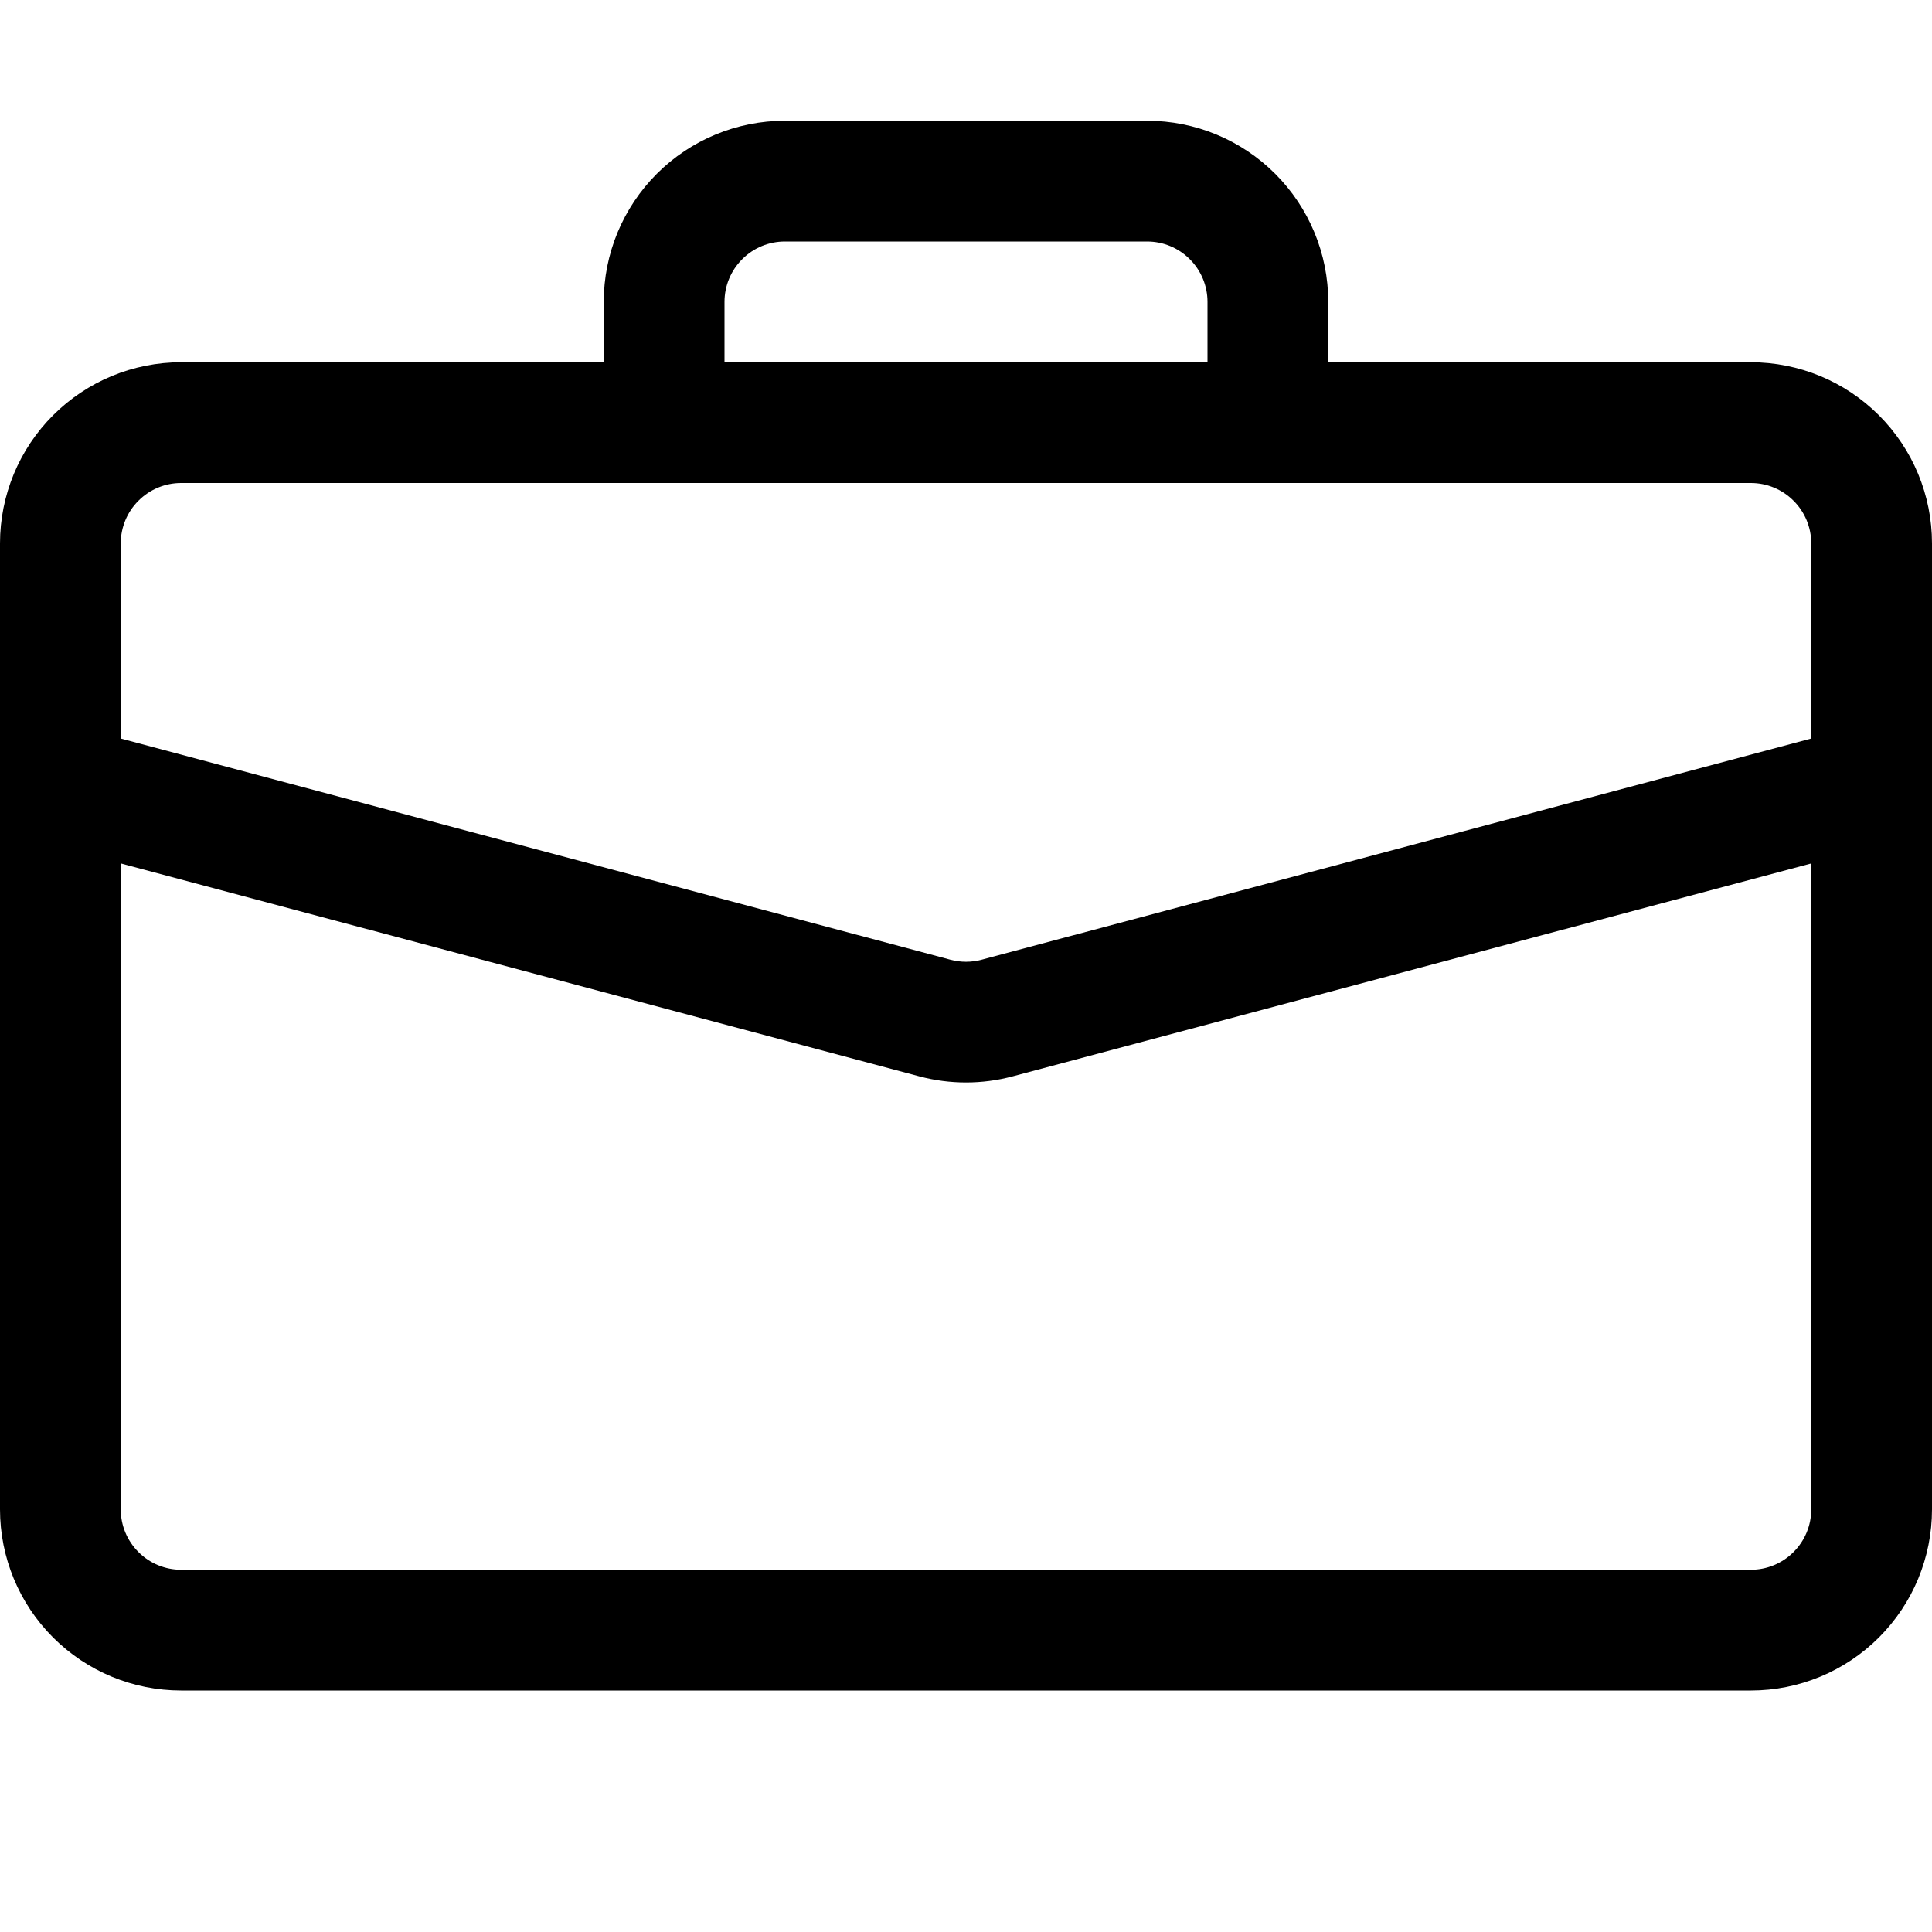 <svg width="24" height="24" viewBox="0 0 24 24" fill="none" xmlns="http://www.w3.org/2000/svg">
<path fill-rule="evenodd" clip-rule="evenodd" d="M0 18.75C0 19.347 0.237 19.919 0.659 20.341C1.081 20.763 1.653 21 2.25 21H21.75C22.347 21 22.919 20.763 23.341 20.341C23.763 19.919 24 19.347 24 18.75V9.75H22.5V18.75C22.5 18.949 22.421 19.14 22.28 19.28C22.14 19.421 21.949 19.5 21.75 19.5H2.25C2.051 19.5 1.86 19.421 1.72 19.28C1.579 19.14 1.5 18.949 1.5 18.75V9.75H0V18.75Z" fill="black"/>
<path fill-rule="evenodd" clip-rule="evenodd" d="M0 6.75C0 6.153 0.237 5.581 0.659 5.159C1.081 4.737 1.653 4.5 2.25 4.5H21.75C22.347 4.5 22.919 4.737 23.341 5.159C23.763 5.581 24 6.153 24 6.75V10.326L12.579 13.371C12.2 13.472 11.8 13.472 11.421 13.371L0 10.326V6.75ZM2.25 6C2.051 6 1.86 6.079 1.72 6.22C1.579 6.36 1.5 6.551 1.5 6.75V9.174L11.806 11.922C11.933 11.956 12.067 11.956 12.194 11.922L22.5 9.174V6.75C22.5 6.551 22.421 6.36 22.28 6.22C22.14 6.079 21.949 6 21.75 6H2.25ZM7.5 3.75C7.5 3.153 7.737 2.581 8.159 2.159C8.581 1.737 9.153 1.5 9.75 1.5H14.25C14.847 1.5 15.419 1.737 15.841 2.159C16.263 2.581 16.5 3.153 16.5 3.75V4.5H15V3.75C15 3.551 14.921 3.36 14.78 3.22C14.64 3.079 14.449 3 14.25 3H9.75C9.551 3 9.36 3.079 9.22 3.22C9.079 3.36 9 3.551 9 3.75V4.5H7.5V3.75Z" fill="black"/>
</svg>
